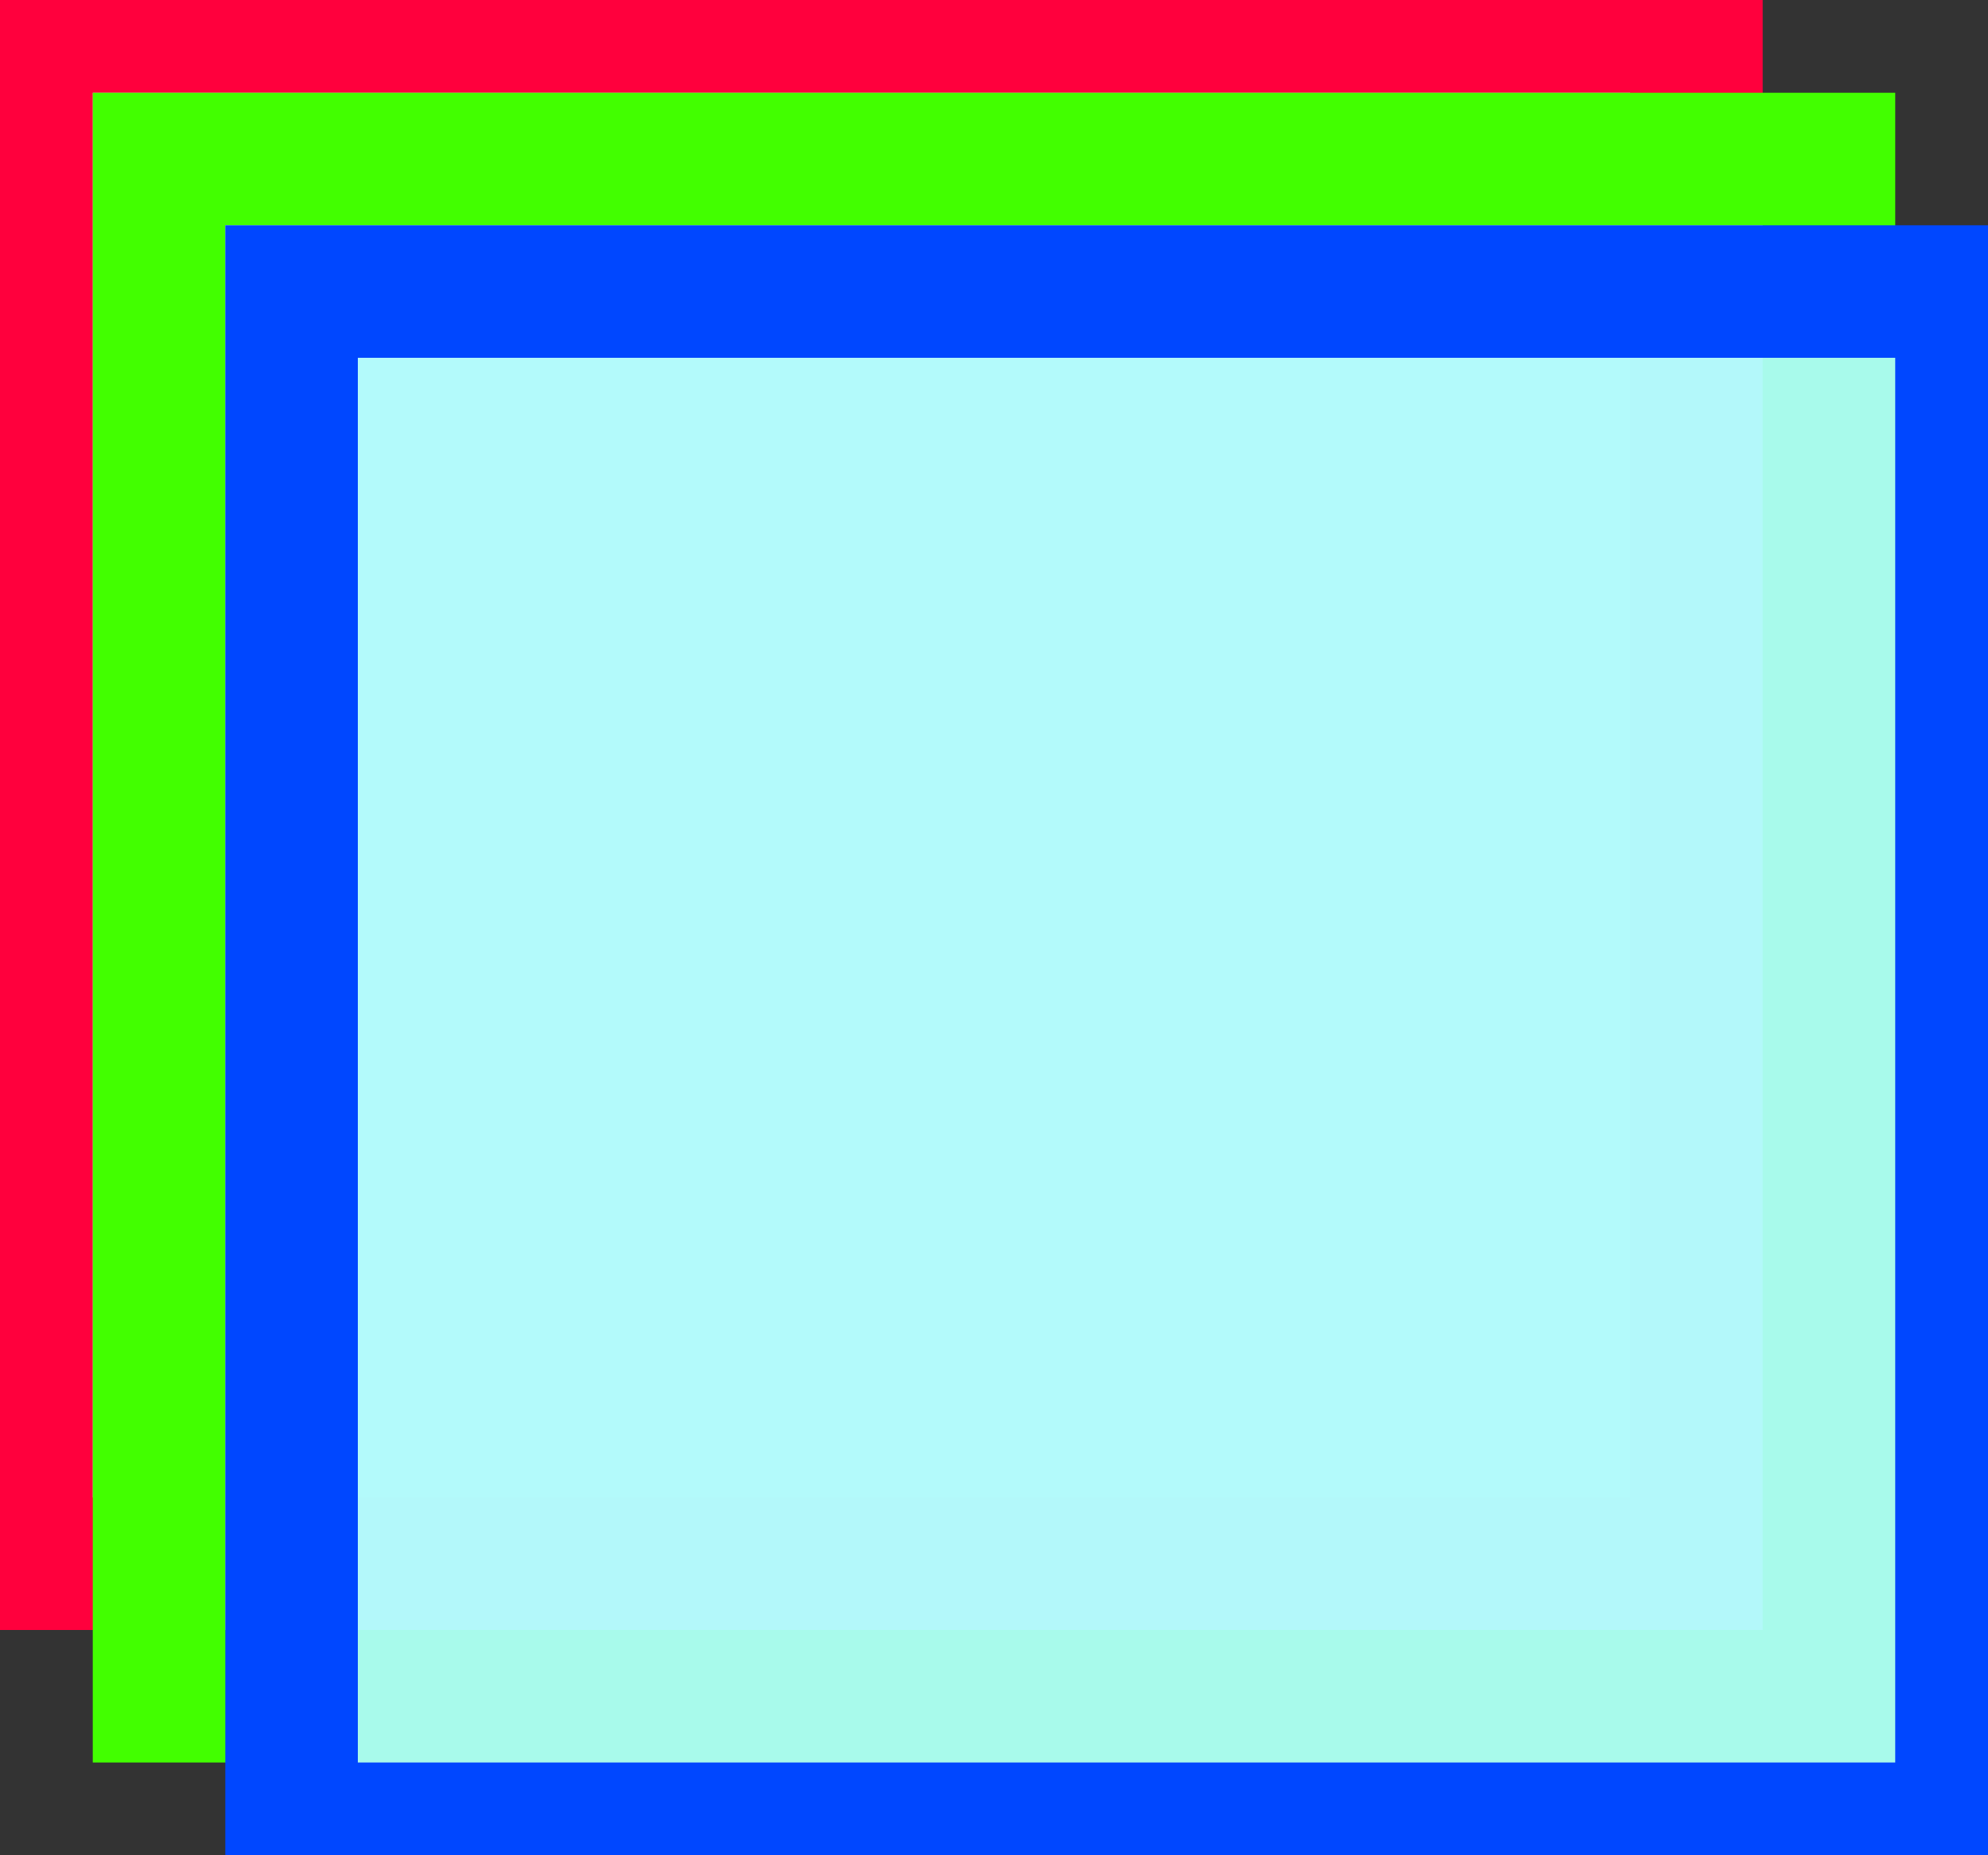 <svg width="15" height="14" viewBox="0 0 15 14" fill="none" xmlns="http://www.w3.org/2000/svg">
<rect x="0" y="0" width="15" height="14" fill="#333333" stroke="none"/>
<rect x="0.2" y="0.2" width="12.6" height="11.6" fill="#F8BADF" fill-opacity="0.92" stroke="#FF003D" stroke-width="1"/>
<rect x="1.2" y="1.2" width="12.6" height="11.6" fill="#C9FFC9" fill-opacity="0.92" stroke="#42FF00" stroke-width="1"/>
<rect x="2.2" y="2.2" width="12.6" height="11.6" fill="#B1FAFF" fill-opacity="0.92" stroke="#0047FF" stroke-width="1"/>
</svg>
